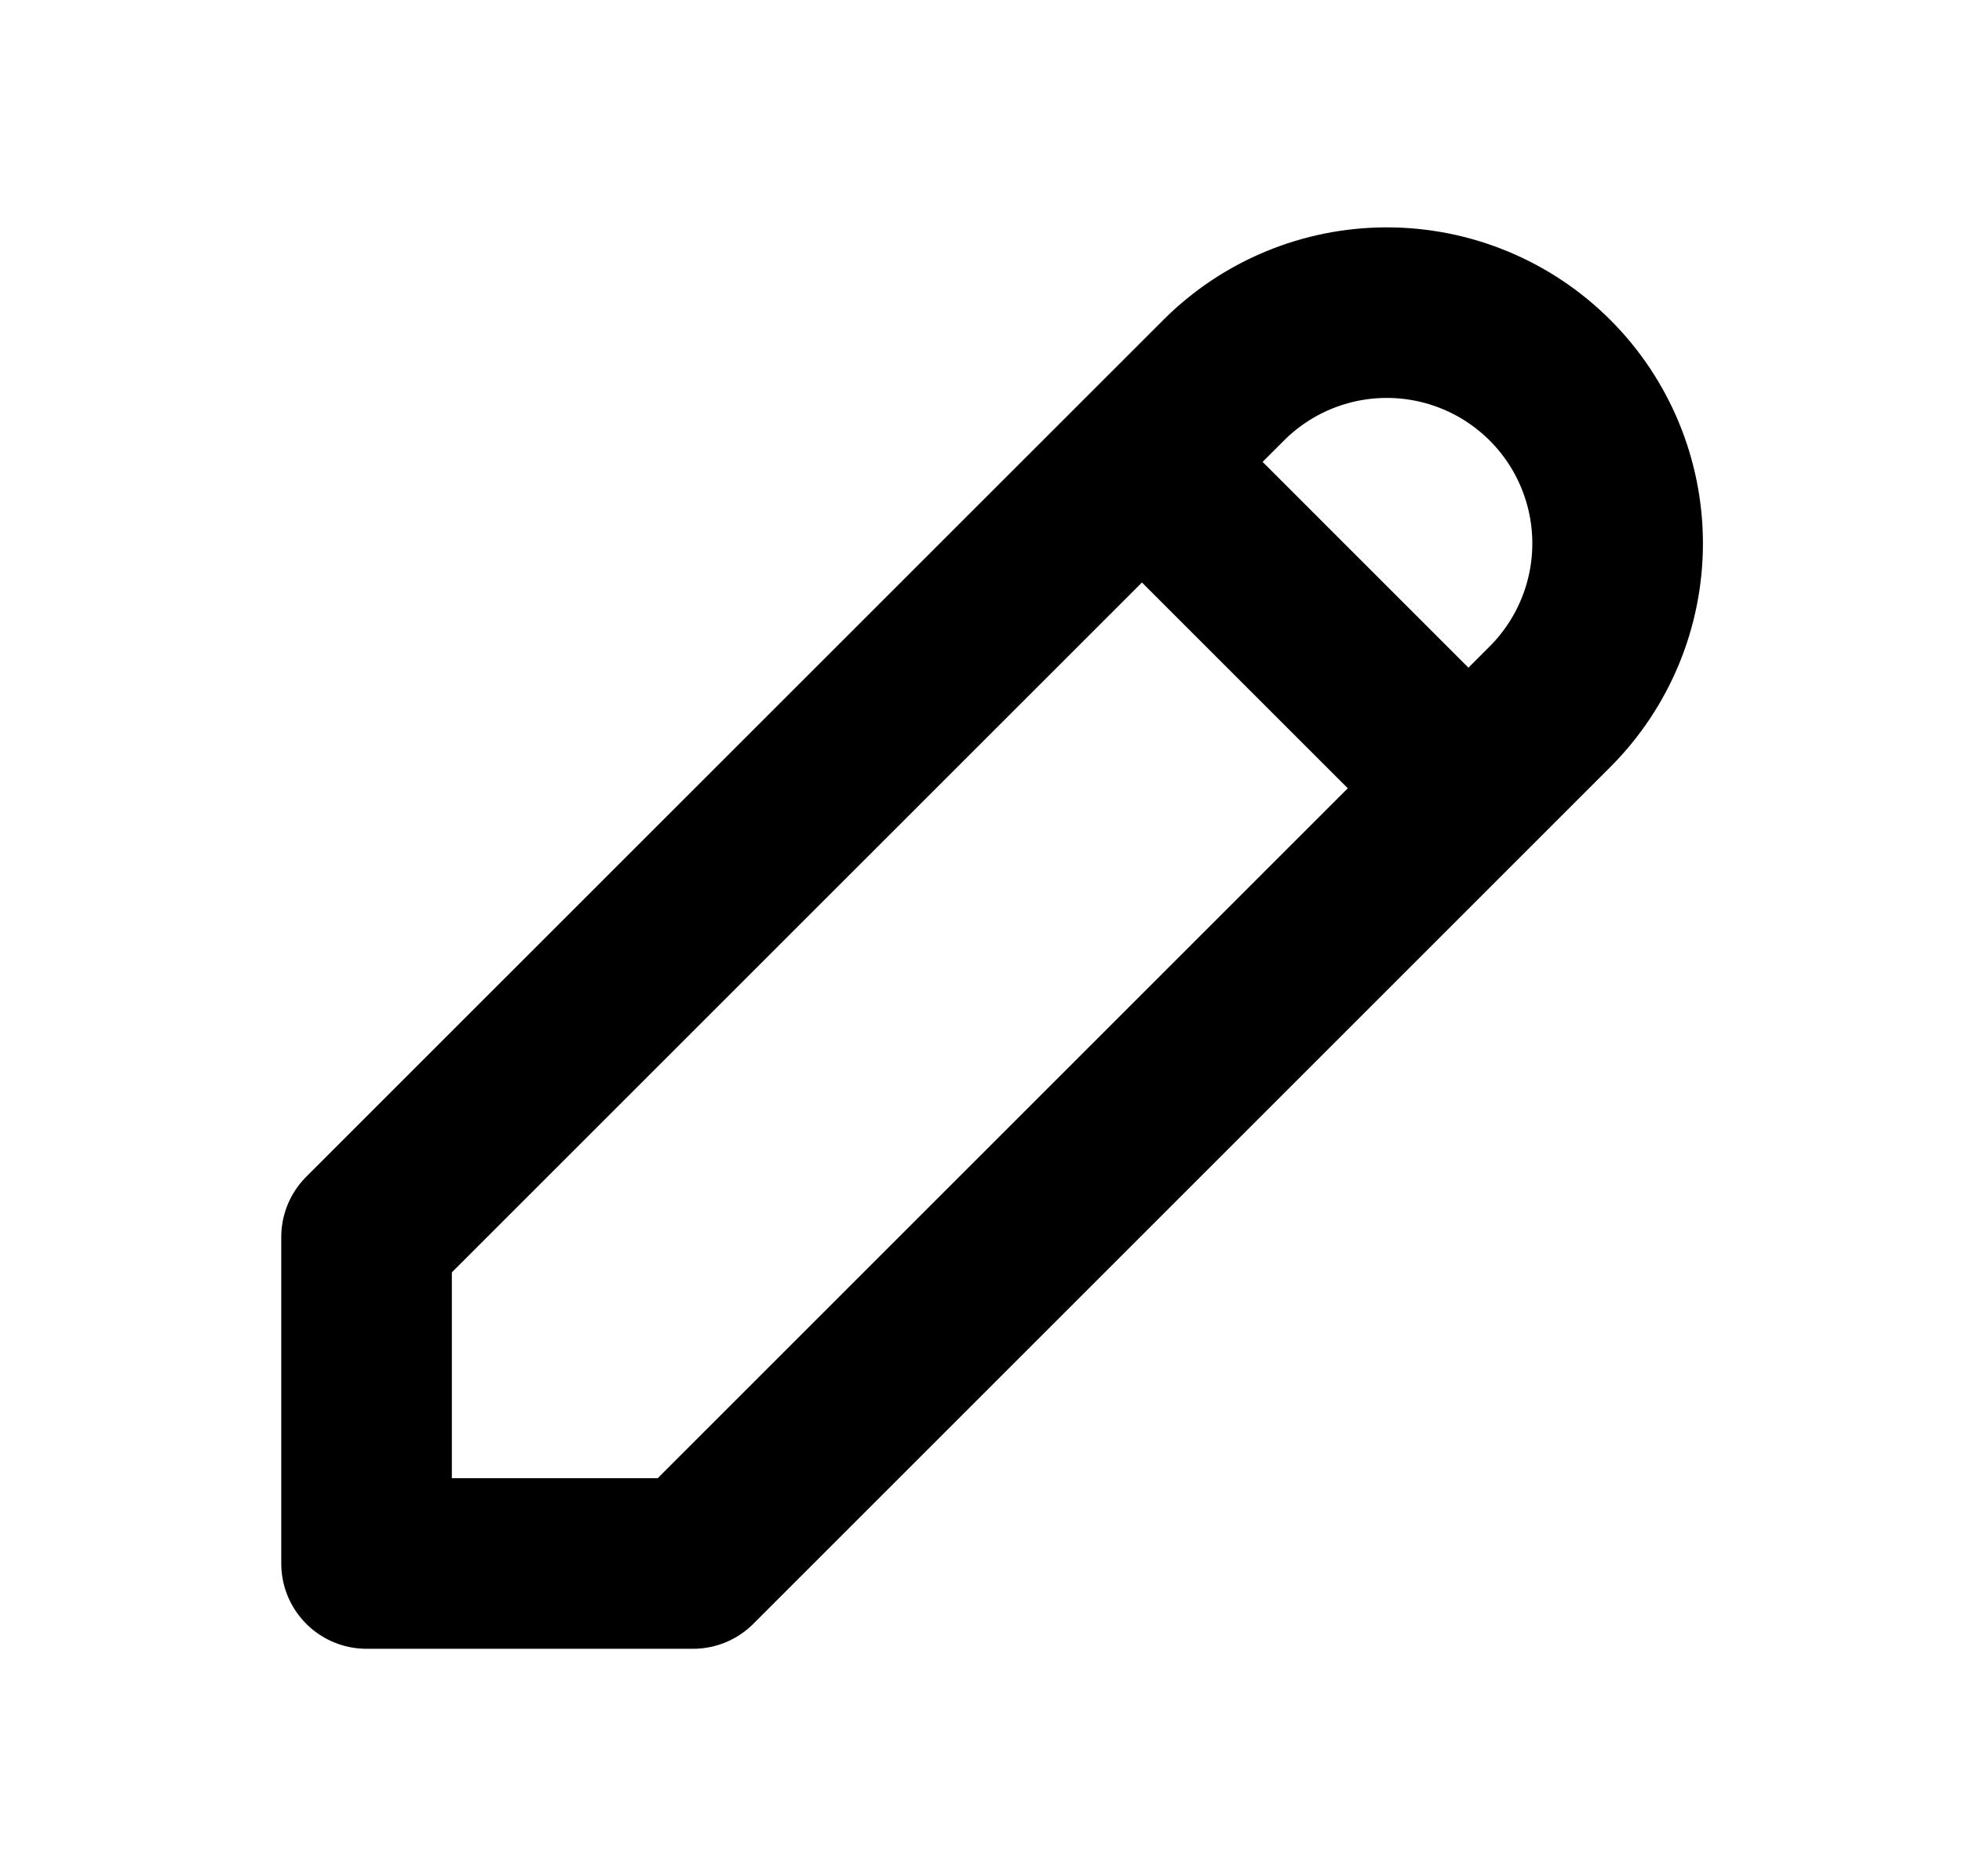 <svg width="23" height="22" viewBox="0 0 23 22" fill="none" xmlns="http://www.w3.org/2000/svg">
    <path d="M13.387 5.416L17.214 9.243M4.297 18.333H8.124L18.171 8.286C18.678 7.778 18.963 7.09 18.963 6.372C18.963 5.655 18.678 4.966 18.171 4.459C17.663 3.951 16.975 3.666 16.257 3.666C15.54 3.666 14.851 3.951 14.344 4.459L4.297 14.505V18.333Z" stroke="#000" stroke-width="2" stroke-linecap="round" stroke-linejoin="round"/>
</svg>
